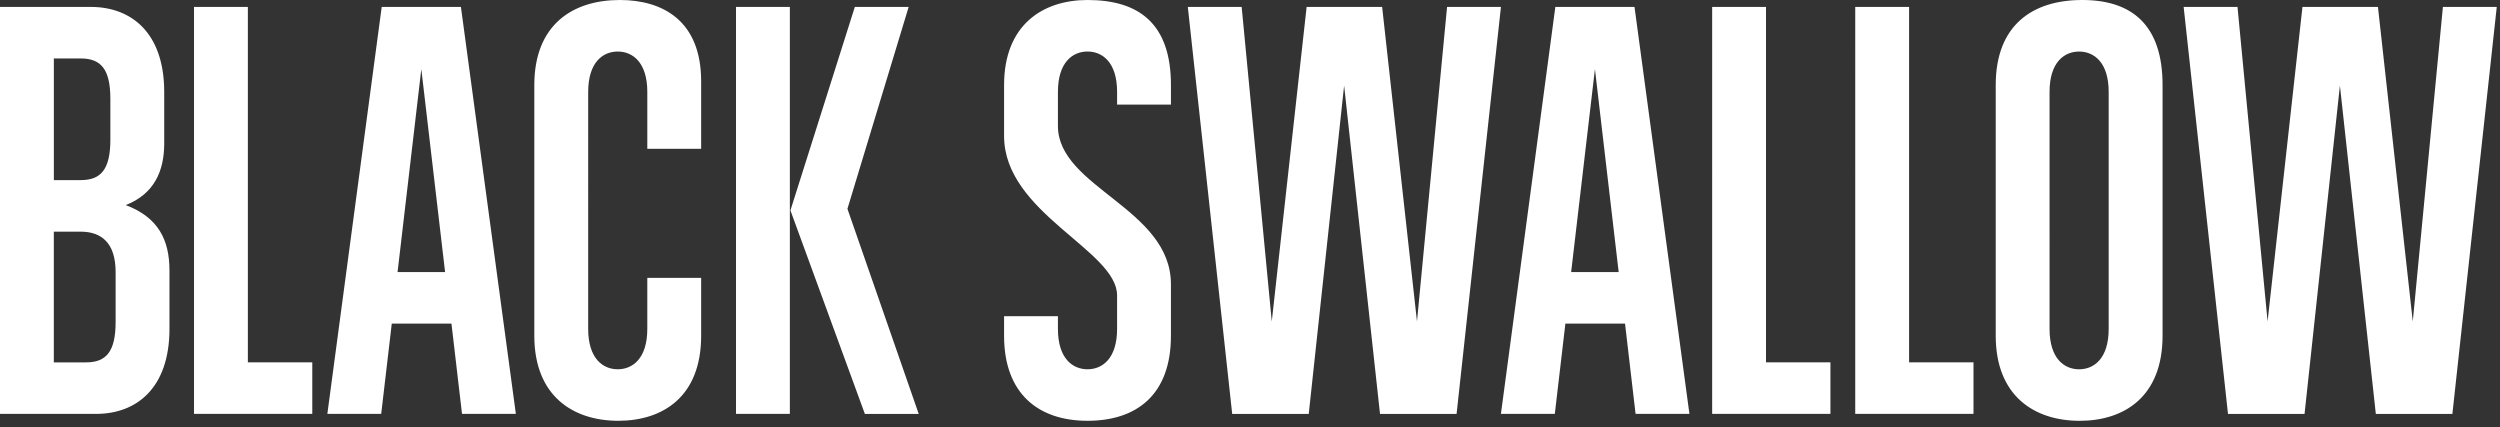 <svg width="117" height="20" xmlns="http://www.w3.org/2000/svg"><rect width="100%" height="100%" fill="#333333" stroke="none"/><path d="M5.411 15.069c0 1.393-.445 1.89-1.384 1.89H2.519v-6.117h1.26c.94 0 1.632.498 1.632 1.89v2.337zM2.52 2.736h1.26c.94 0 1.385.497 1.385 1.89V6.54c0 1.392-.445 1.889-1.385 1.889H2.52V2.736zm3.362 6.863c1.334-.522 1.803-1.592 1.803-2.884V4.302c0-2.76-1.532-3.978-3.435-3.978H0V19.37h4.497c1.902 0 3.434-1.218 3.434-3.98v-2.733c0-1.418-.518-2.487-2.05-3.06zM11.6.324H9.08V19.37h5.535v-2.412H11.6V.324zm7.006 12.408l1.112-9.5 1.112 9.5h-2.224zM17.864.324L15.32 19.37h2.52l.495-4.227h2.793l.494 4.227h2.52L21.571.324h-3.707zM29.01 0c-2.224 0-4.004 1.17-4.004 3.98v11.735c0 2.81 1.804 3.978 3.93 3.978 2.076 0 3.878-1.118 3.878-3.978v-2.71h-2.52v2.387c0 1.392-.692 1.89-1.384 1.89s-1.383-.498-1.383-1.89V4.302c0-1.393.691-1.89 1.383-1.89.692 0 1.384.497 1.384 1.89v2.661h2.52V3.805C32.814.945 30.986 0 29.01 0m5.435 19.37h2.52V.325h-2.52V19.37zM42.526.324h-2.52l-3.014 9.523 3.484 9.524h2.52L39.66 9.773l2.866-9.45zM50.896 0c-2.1 0-3.905 1.17-3.905 3.98v2.386c0 3.606 5.289 5.346 5.289 7.46v1.566c0 1.392-.693 1.89-1.384 1.89-.692 0-1.385-.498-1.385-1.89v-.594h-2.52v.917c0 2.711 1.606 3.978 3.905 3.978 2.298 0 3.904-1.217 3.904-3.978v-2.41c0-3.557-5.289-4.528-5.289-7.41V4.301c0-1.393.693-1.89 1.385-1.89.691 0 1.384.497 1.384 1.89v.594h2.52V3.98C54.8 1.12 53.317 0 50.896 0m16.827.324l-1.408 14.72L64.684.325H61.15l-1.631 14.72L58.11.325h-2.52l2.077 19.047h3.582l1.656-15.366 1.68 15.366h3.583L70.244.324h-2.52zm5.807 12.408l1.113-9.5 1.111 9.5h-2.223zM72.79.324L70.243 19.37h2.522l.495-4.227h2.791l.494 4.227h2.52L76.495.324H72.79zm9.859 0h-2.52V19.37h5.535v-2.412h-3.015V.324zm6.696 0h-2.52V19.37h5.535v-2.412h-3.015V.324zm9.341 15.068c0 1.393-.692 1.891-1.385 1.891-.691 0-1.382-.498-1.382-1.891V4.302c0-1.392.69-1.889 1.382-1.889.693 0 1.385.497 1.385 1.889v11.09zM97.45 0c-2.322 0-4.05 1.169-4.05 3.979v11.736c0 2.811 1.803 3.979 3.928 3.979 2.076 0 3.88-1.118 3.88-3.979V3.979c0-2.785-1.41-3.979-3.757-3.979zm16.878.324l-1.41 14.72-1.63-14.72h-3.533l-1.632 14.72-1.408-14.72h-2.52l2.075 19.047h3.583l1.655-15.366 1.681 15.366h3.583L116.848.324h-2.52z" fill="#FFF" fill-rule="evenodd"/></svg>